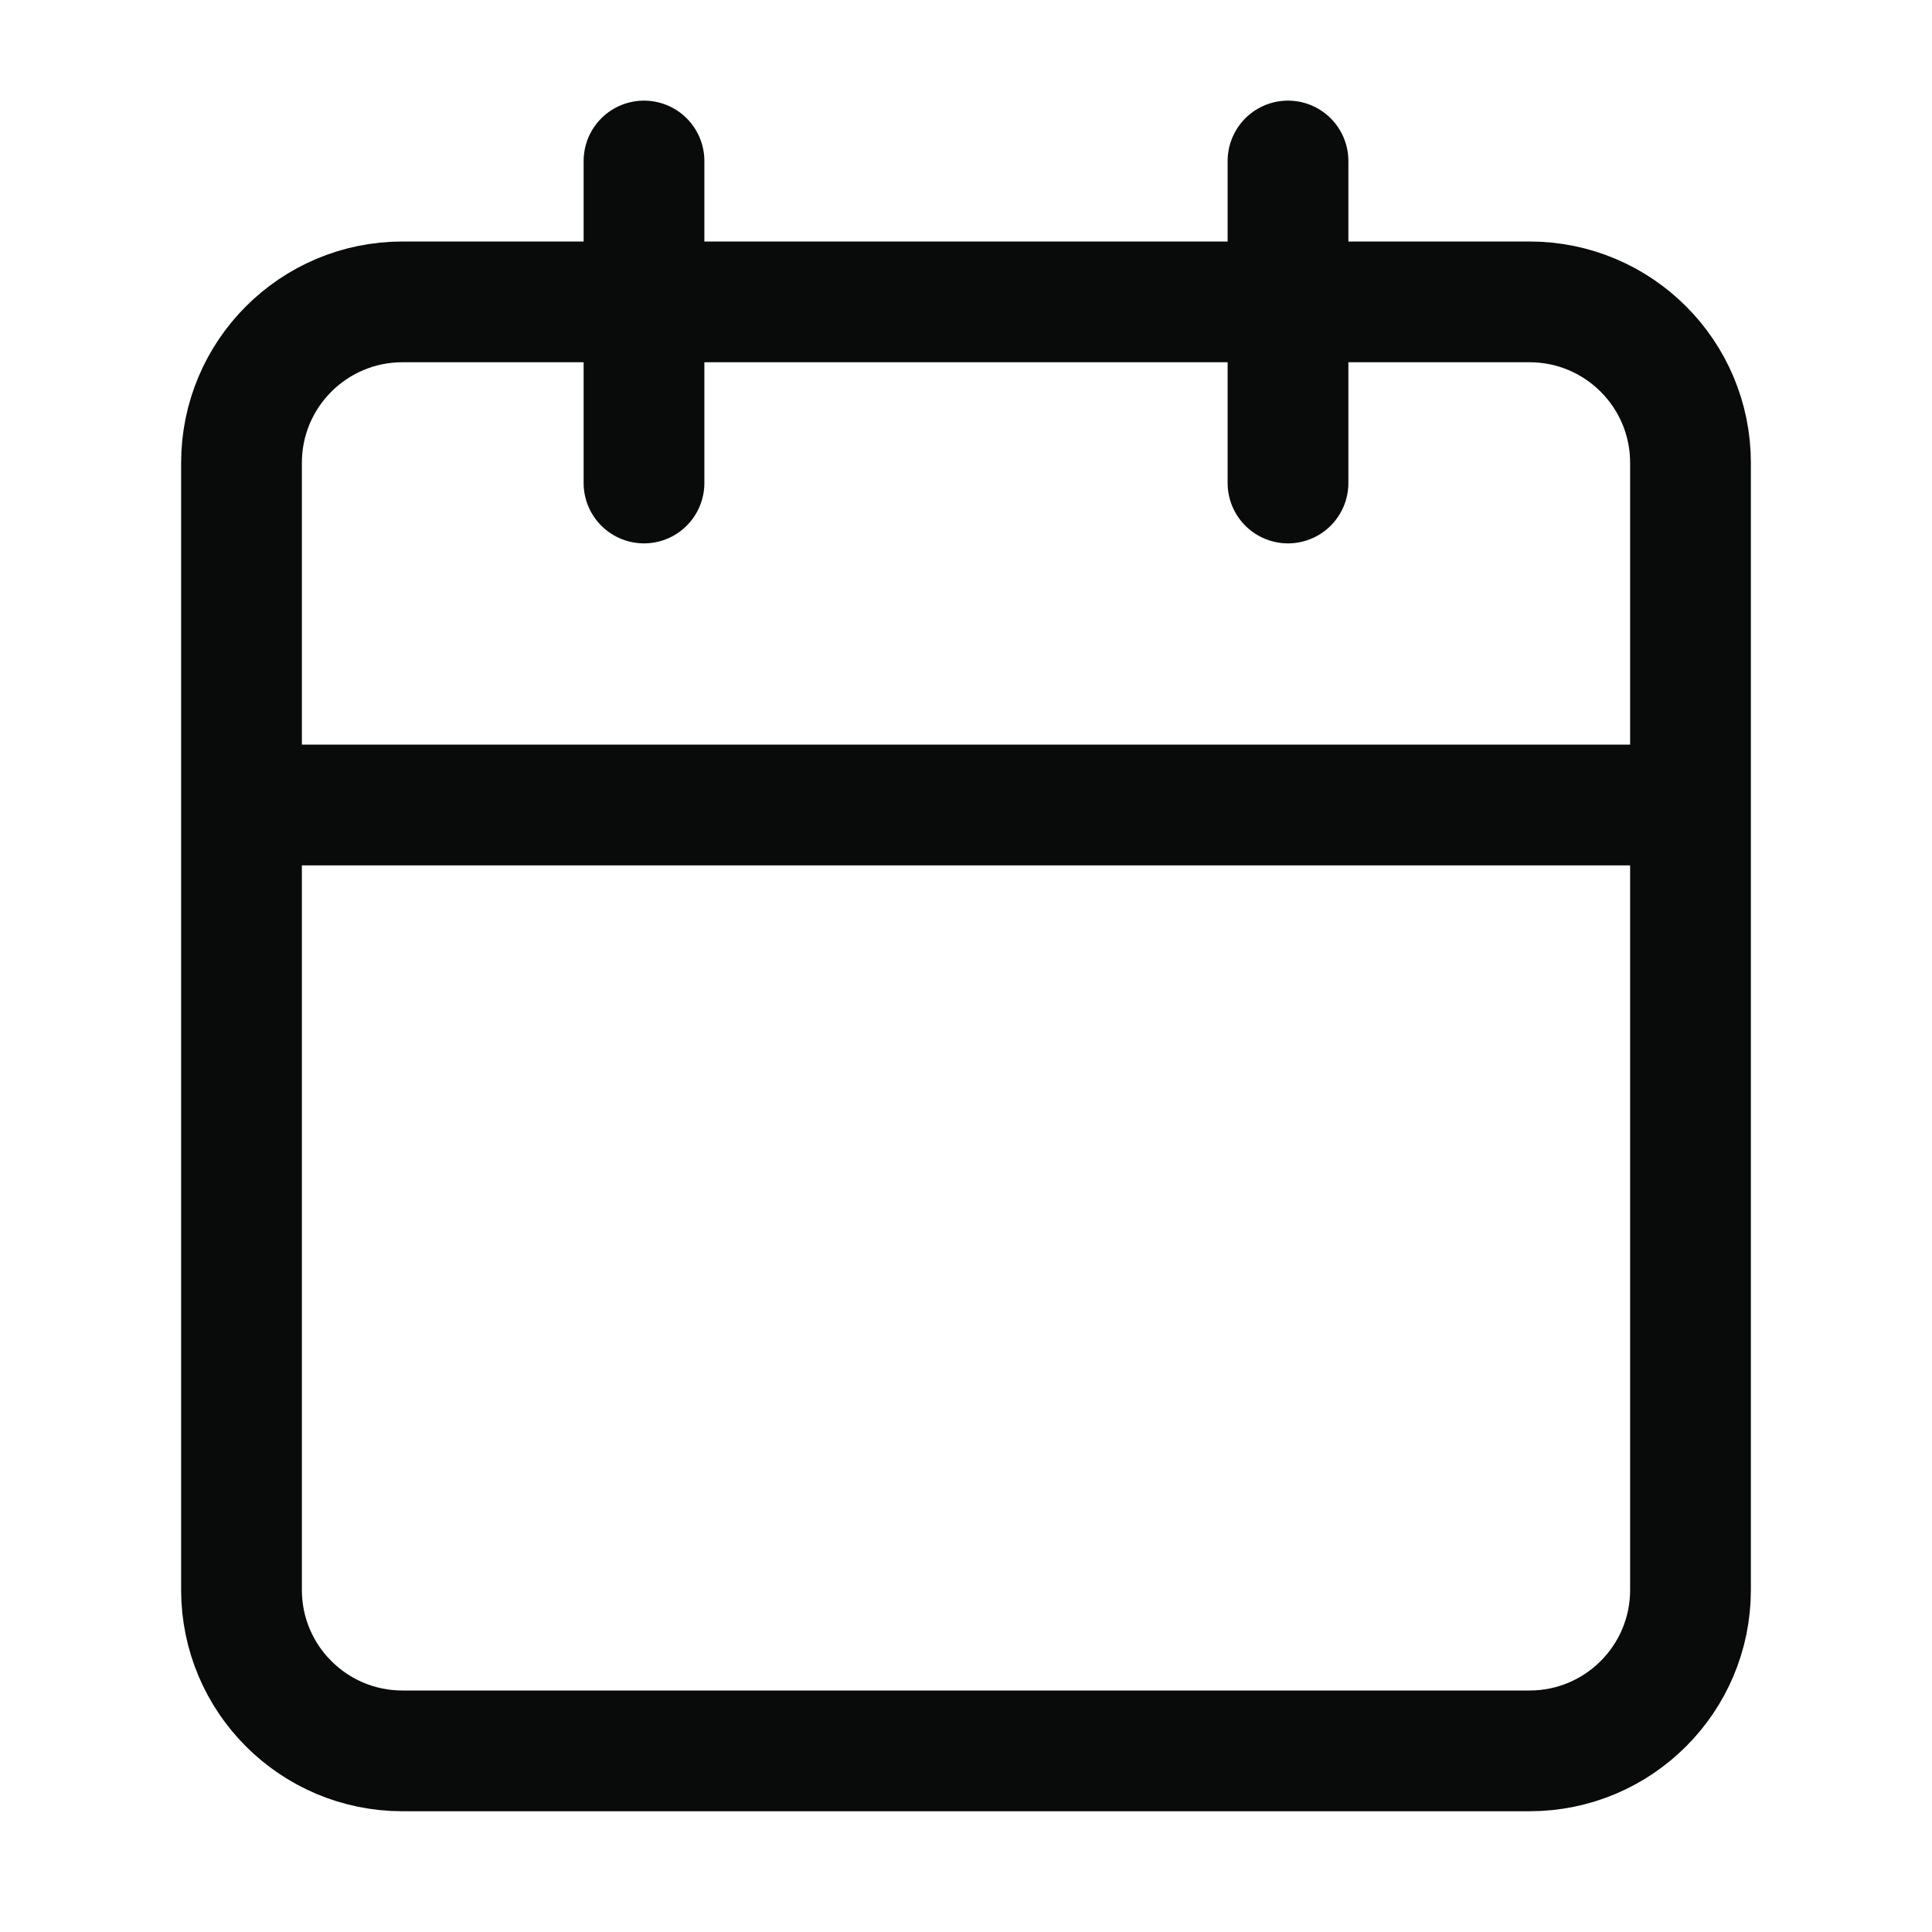 <svg width="24" height="24" viewBox="0 0 24 24" fill="none" xmlns="http://www.w3.org/2000/svg">
<path d="M16 2V6M8 2V6M3 10H21M5 3.75H19C20.105 3.75 21 4.645 21 5.75V19.75C21 20.855 20.105 21.75 19 21.75H5C3.895 21.75 3 20.855 3 19.75V5.75C3 4.645 3.895 3.75 5 3.75Z" stroke="#090A0A" stroke-width="1.5" stroke-linecap="round" stroke-linejoin="round"/>
</svg>
